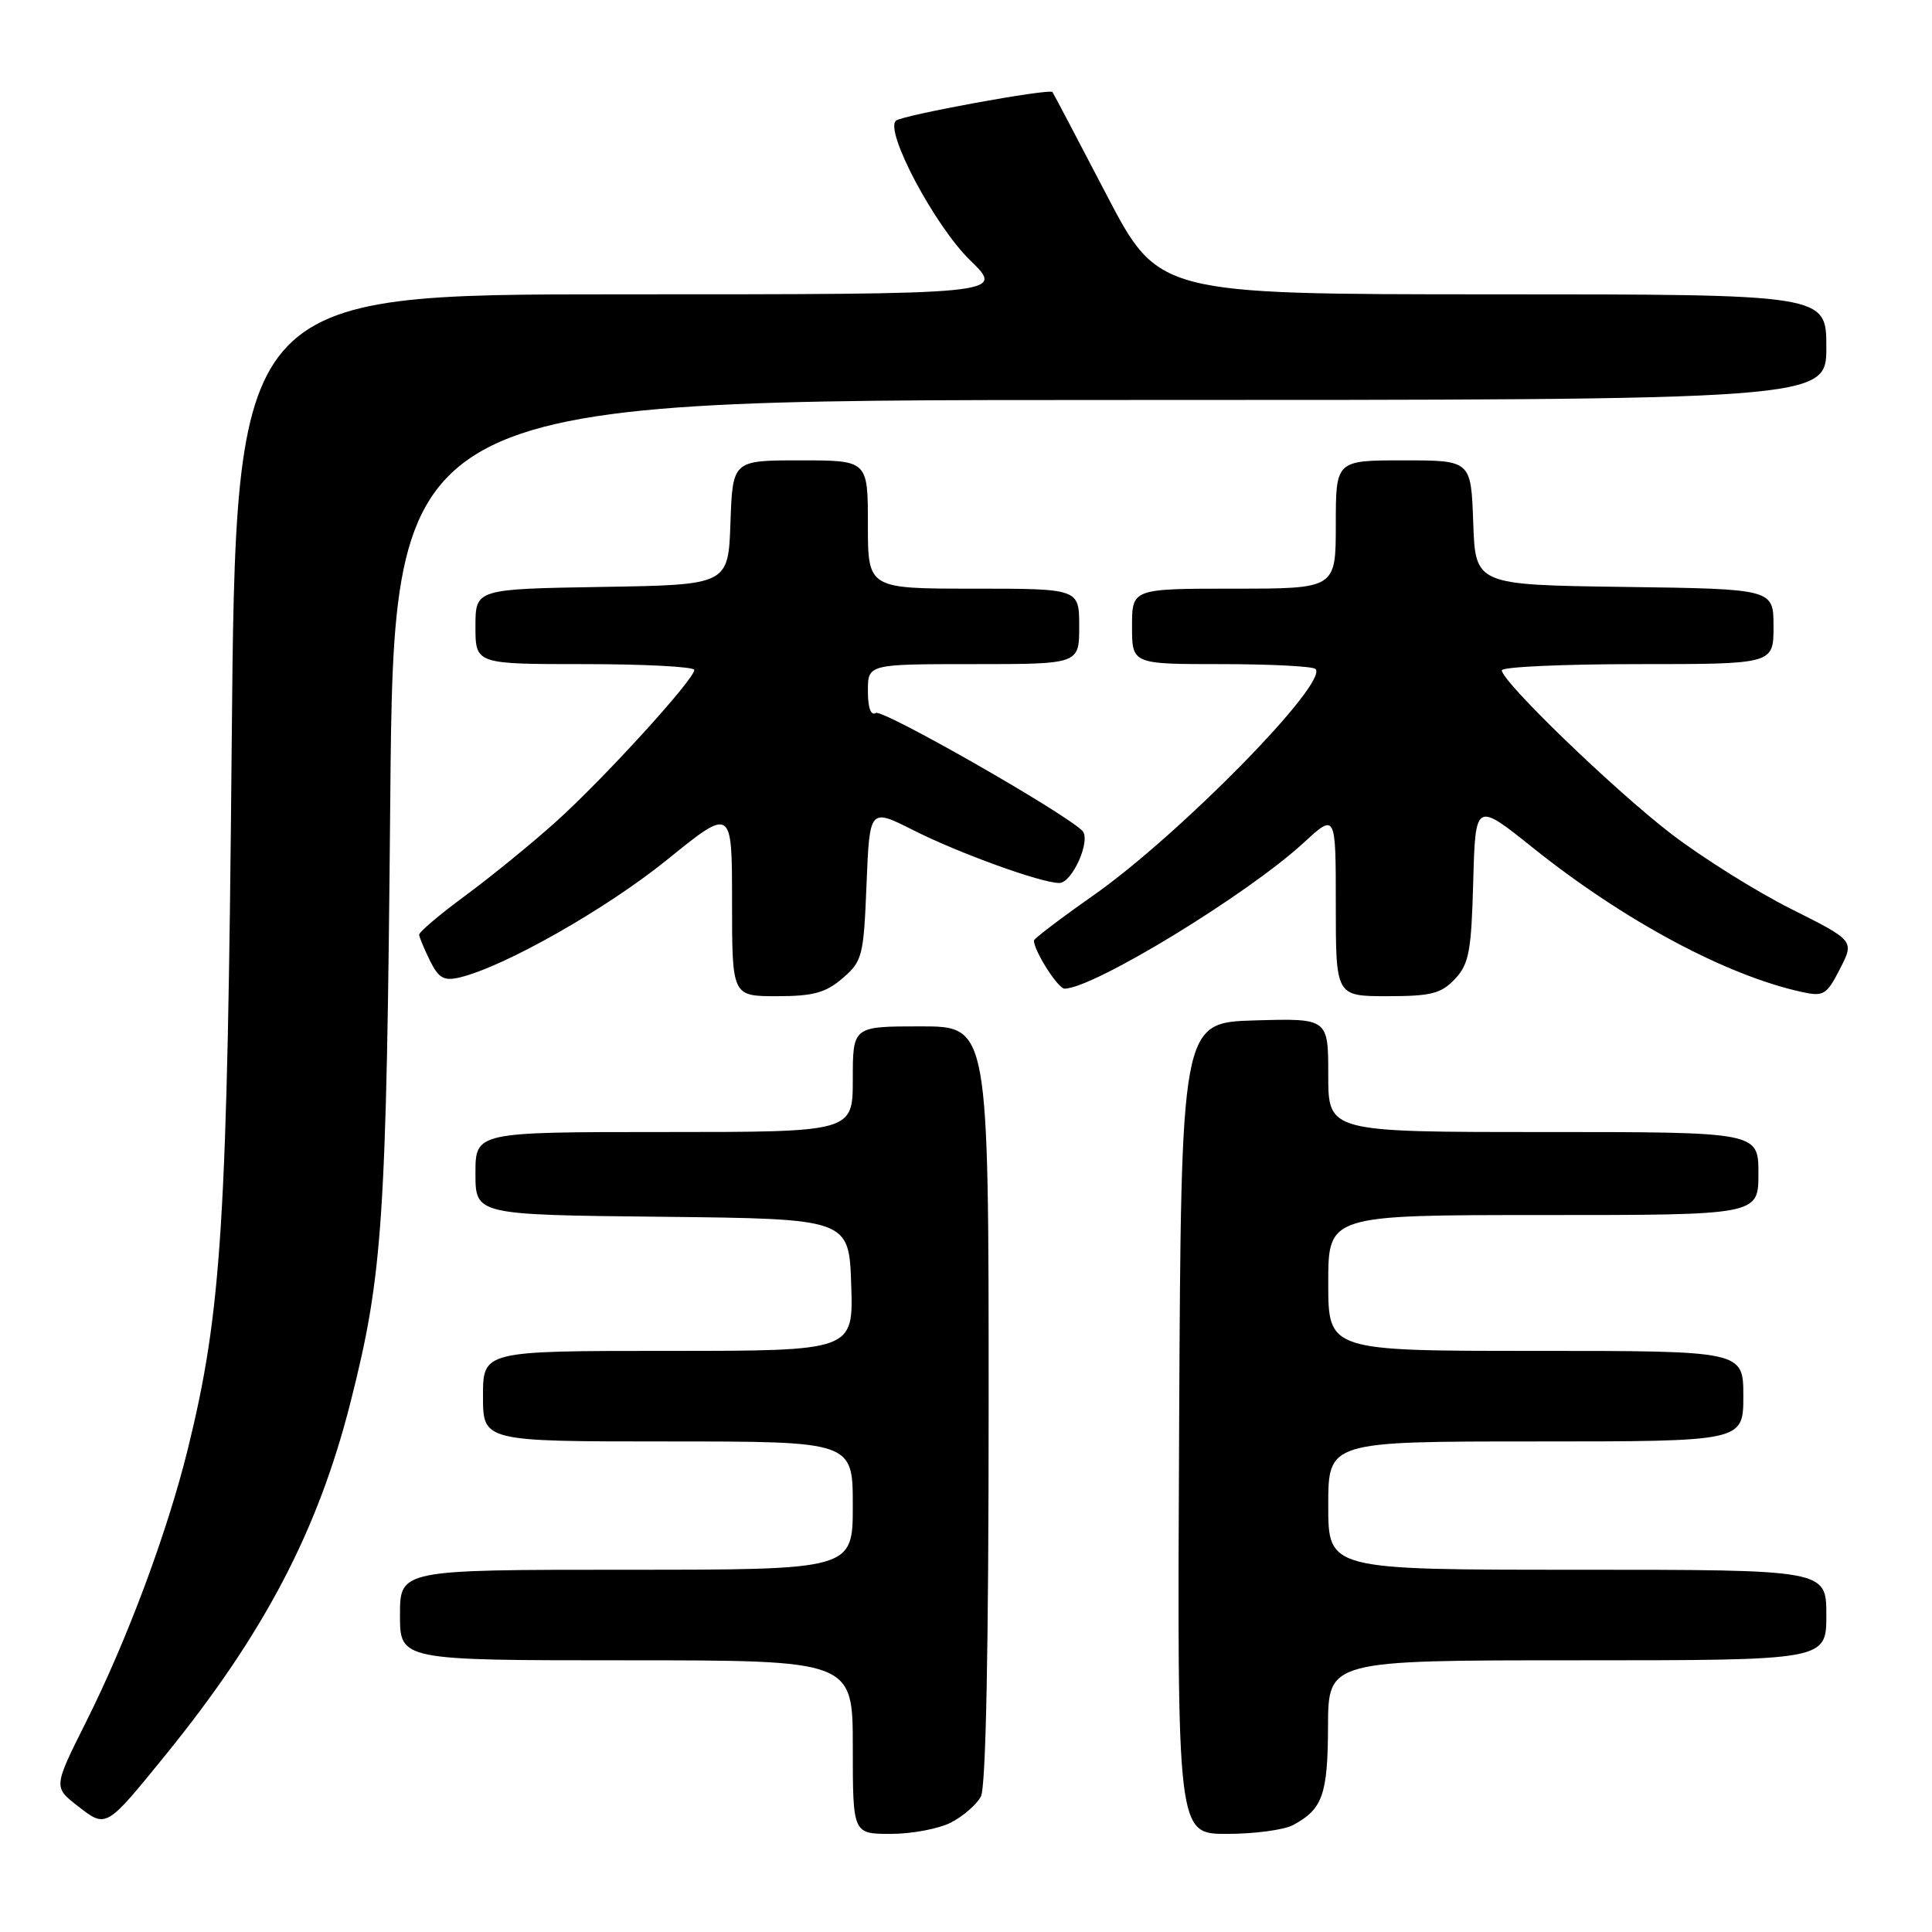 <?xml version="1.0" encoding="UTF-8" standalone="no"?>
<!DOCTYPE svg PUBLIC "-//W3C//DTD SVG 1.1//EN" "http://www.w3.org/Graphics/SVG/1.1/DTD/svg11.dtd" >
<svg xmlns="http://www.w3.org/2000/svg" xmlns:xlink="http://www.w3.org/1999/xlink" version="1.1" viewBox="0 0 256 256">
 <g >
 <path fill="currentColor"
d=" M 126.02 241.49 C 127.63 240.66 129.40 239.11 129.97 238.06 C 130.64 236.81 131.00 218.49 131.00 186.07 C 131.00 136.00 131.00 136.00 122.00 136.00 C 113.00 136.00 113.00 136.00 113.00 143.00 C 113.00 150.00 113.00 150.00 88.00 150.00 C 63.00 150.00 63.00 150.00 63.00 155.48 C 63.00 160.97 63.00 160.97 87.75 161.23 C 112.50 161.50 112.50 161.50 112.79 170.25 C 113.08 179.00 113.08 179.00 88.54 179.00 C 64.00 179.00 64.00 179.00 64.00 185.00 C 64.00 191.00 64.00 191.00 88.50 191.00 C 113.00 191.00 113.00 191.00 113.00 199.50 C 113.00 208.00 113.00 208.00 83.00 208.00 C 53.00 208.00 53.00 208.00 53.00 214.00 C 53.00 220.00 53.00 220.00 83.00 220.00 C 113.00 220.00 113.00 220.00 113.00 231.50 C 113.00 243.00 113.00 243.00 118.05 243.00 C 120.83 243.00 124.41 242.32 126.02 241.49 Z  M 171.32 241.84 C 175.25 239.74 175.94 237.82 175.97 228.75 C 176.00 220.00 176.00 220.00 209.00 220.00 C 242.00 220.00 242.00 220.00 242.00 214.00 C 242.00 208.00 242.00 208.00 209.00 208.00 C 176.00 208.00 176.00 208.00 176.00 199.50 C 176.00 191.00 176.00 191.00 203.50 191.00 C 231.00 191.00 231.00 191.00 231.00 185.00 C 231.00 179.00 231.00 179.00 203.50 179.00 C 176.00 179.00 176.00 179.00 176.00 170.00 C 176.00 161.00 176.00 161.00 204.50 161.00 C 233.00 161.00 233.00 161.00 233.00 155.50 C 233.00 150.00 233.00 150.00 204.50 150.00 C 176.00 150.00 176.00 150.00 176.00 142.46 C 176.00 134.93 176.00 134.93 166.25 135.21 C 156.50 135.50 156.50 135.50 156.24 189.25 C 155.98 243.00 155.98 243.00 162.56 243.00 C 166.17 243.00 170.11 242.48 171.32 241.84 Z  M 21.94 232.54 C 35.00 216.44 42.12 202.87 46.45 185.79 C 50.75 168.81 51.21 161.83 51.71 106.25 C 52.18 53.00 52.18 53.00 147.09 53.00 C 242.00 53.00 242.00 53.00 242.00 46.00 C 242.00 39.00 242.00 39.00 197.75 39.00 C 153.50 38.99 153.50 38.99 146.59 25.75 C 142.79 18.46 139.58 12.36 139.46 12.20 C 139.07 11.69 119.56 15.26 118.72 15.99 C 117.17 17.33 123.86 29.94 128.55 34.49 C 133.18 39.00 133.18 39.00 82.21 39.00 C 31.24 39.00 31.24 39.00 30.70 98.75 C 30.13 161.94 29.39 173.72 24.89 192.00 C 22.17 203.03 16.85 217.30 11.41 228.15 C 7.08 236.80 7.08 236.80 10.29 239.30 C 14.10 242.26 13.99 242.32 21.94 232.54 Z  M 111.65 129.62 C 114.27 127.37 114.44 126.70 114.82 117.16 C 115.23 107.09 115.23 107.09 120.97 109.98 C 127.01 113.04 137.96 117.00 140.35 117.00 C 142.10 117.00 144.64 111.22 143.39 110.05 C 140.59 107.41 116.93 93.93 116.05 94.47 C 115.39 94.88 115.00 93.79 115.00 91.56 C 115.00 88.00 115.00 88.00 129.00 88.00 C 143.00 88.00 143.00 88.00 143.00 83.00 C 143.00 78.00 143.00 78.00 129.00 78.00 C 115.00 78.00 115.00 78.00 115.00 69.50 C 115.00 61.00 115.00 61.00 106.04 61.00 C 97.08 61.00 97.08 61.00 96.79 69.25 C 96.50 77.50 96.50 77.50 79.75 77.77 C 63.00 78.05 63.00 78.05 63.00 83.02 C 63.00 88.00 63.00 88.00 77.50 88.00 C 85.47 88.00 92.00 88.35 92.00 88.77 C 92.00 90.02 79.97 103.22 73.68 108.87 C 70.48 111.75 65.08 116.15 61.68 118.66 C 58.28 121.16 55.52 123.50 55.54 123.85 C 55.57 124.21 56.22 125.77 56.98 127.31 C 58.13 129.63 58.83 130.01 60.94 129.51 C 66.85 128.09 80.33 120.44 88.37 113.94 C 97.00 106.95 97.00 106.95 97.00 119.48 C 97.00 132.00 97.00 132.00 102.94 132.00 C 107.76 132.00 109.41 131.55 111.65 129.62 Z  M 192.79 129.72 C 194.65 127.74 194.96 126.07 195.21 116.84 C 195.50 106.23 195.50 106.23 203.16 112.37 C 215.19 121.99 228.70 129.24 238.74 131.44 C 241.63 132.08 242.04 131.83 243.80 128.39 C 245.72 124.65 245.72 124.65 237.33 120.44 C 232.72 118.13 225.59 113.66 221.48 110.52 C 213.94 104.74 199.00 90.32 199.00 88.82 C 199.00 88.37 207.10 88.00 217.00 88.00 C 235.00 88.00 235.00 88.00 235.00 83.02 C 235.00 78.04 235.00 78.04 215.25 77.77 C 195.50 77.50 195.50 77.50 195.21 69.25 C 194.92 61.00 194.92 61.00 185.96 61.00 C 177.00 61.00 177.00 61.00 177.00 69.50 C 177.00 78.00 177.00 78.00 163.50 78.00 C 150.00 78.00 150.00 78.00 150.00 83.00 C 150.00 88.00 150.00 88.00 161.83 88.00 C 168.34 88.00 173.96 88.29 174.31 88.64 C 176.11 90.44 156.25 110.68 144.80 118.70 C 140.51 121.71 137.00 124.38 137.00 124.63 C 137.00 125.98 140.19 131.00 141.05 131.00 C 144.85 131.00 165.30 118.53 172.74 111.67 C 177.00 107.75 177.00 107.75 177.00 119.87 C 177.00 132.00 177.00 132.00 183.83 132.00 C 189.63 132.00 190.97 131.66 192.79 129.72 Z "/>
</g>
</svg>